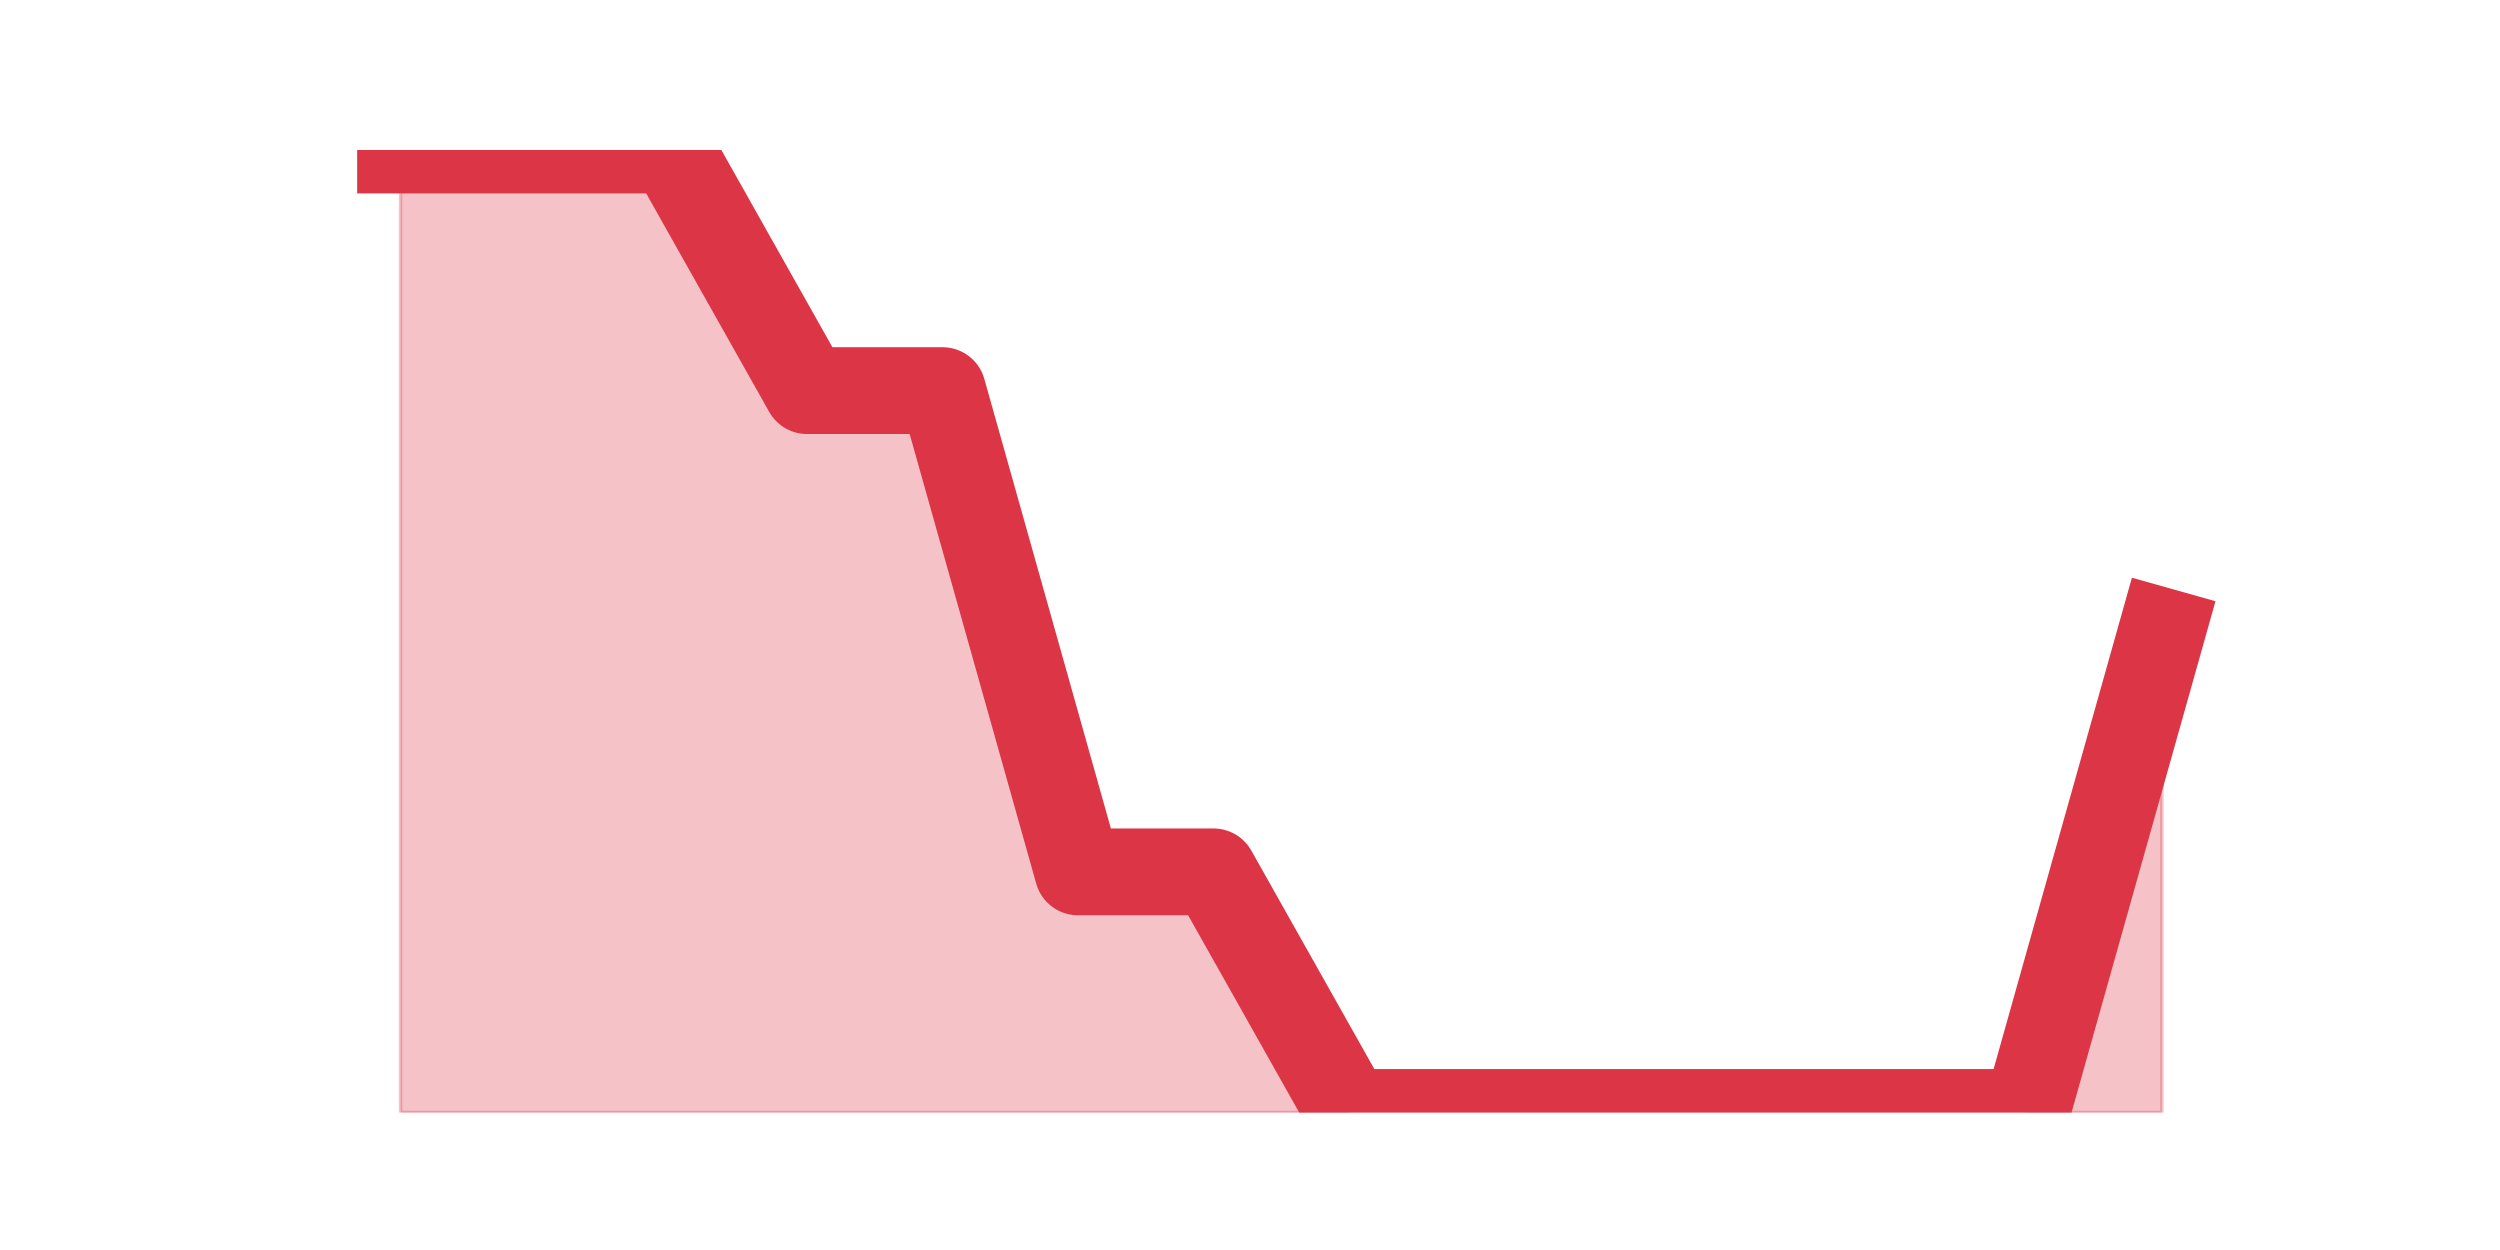 <?xml version="1.0" encoding="utf-8" standalone="no"?>
<!DOCTYPE svg PUBLIC "-//W3C//DTD SVG 1.1//EN"
  "http://www.w3.org/Graphics/SVG/1.1/DTD/svg11.dtd">
<svg height="360pt" version="1.1" viewBox="0 0 720 360" width="720pt" xmlns="http://www.w3.org/2000/svg" xmlns:xlink="http://www.w3.org/1999/xlink">
 <defs>
  <style type="text/css">*{stroke-linecap:butt;stroke-linejoin:round;}</style>
 </defs>
 <g id="figure_1">
  <g id="patch_1">
   <path d="M 0 360 
L 720 360 
L 720 0 
L 0 0 
z
" style="fill:none;"/>
  </g>
  <g id="axes_1">
   <g id="matplotlib.axis_1"/>
   <g id="matplotlib.axis_2"/>
   <g id="PolyCollection_1">
    <defs>
     <path d="M 115.364 -316.8 
L 115.364 -39.6 
L 154.385 -39.6 
L 193.406 -39.6 
L 232.427 -39.6 
L 271.448 -39.6 
L 310.469 -39.6 
L 349.49 -39.6 
L 388.51 -39.6 
L 427.531 -39.6 
L 466.552 -39.6 
L 505.573 -39.6 
L 544.594 -39.6 
L 583.615 -39.6 
L 622.636 -39.6 
L 622.636 -178.2 
L 622.636 -178.2 
L 583.615 -39.6 
L 544.594 -39.6 
L 505.573 -39.6 
L 466.552 -39.6 
L 427.531 -39.6 
L 388.51 -39.6 
L 349.49 -108.9 
L 310.469 -108.9 
L 271.448 -247.5 
L 232.427 -247.5 
L 193.406 -316.8 
L 154.385 -316.8 
L 115.364 -316.8 
z
" id="m60dfad6fb4" style="stroke:#dc3545;stroke-opacity:0.3;"/>
    </defs>
    <g clip-path="url(#p58f529d43c)">
     <use style="fill:#dc3545;fill-opacity:0.3;stroke:#dc3545;stroke-opacity:0.3;" x="0" xlink:href="#m60dfad6fb4" y="360"/>
    </g>
   </g>
   <g id="line2d_1">
    <path clip-path="url(#p58f529d43c)" d="M 115.364 43.2 
L 154.385 43.2 
L 193.406 43.2 
L 232.427 112.5 
L 271.448 112.5 
L 310.469 251.1 
L 349.49 251.1 
L 388.51 320.4 
L 427.531 320.4 
L 466.552 320.4 
L 505.573 320.4 
L 544.594 320.4 
L 583.615 320.4 
L 622.636 181.8 
" style="fill:none;stroke:#dc3545;stroke-linecap:square;stroke-width:25;"/>
   </g>
  </g>
 </g>
 <defs>
  <clipPath id="p58f529d43c">
   <rect height="277.2" width="558" x="90" y="43.2"/>
  </clipPath>
 </defs>
</svg>
